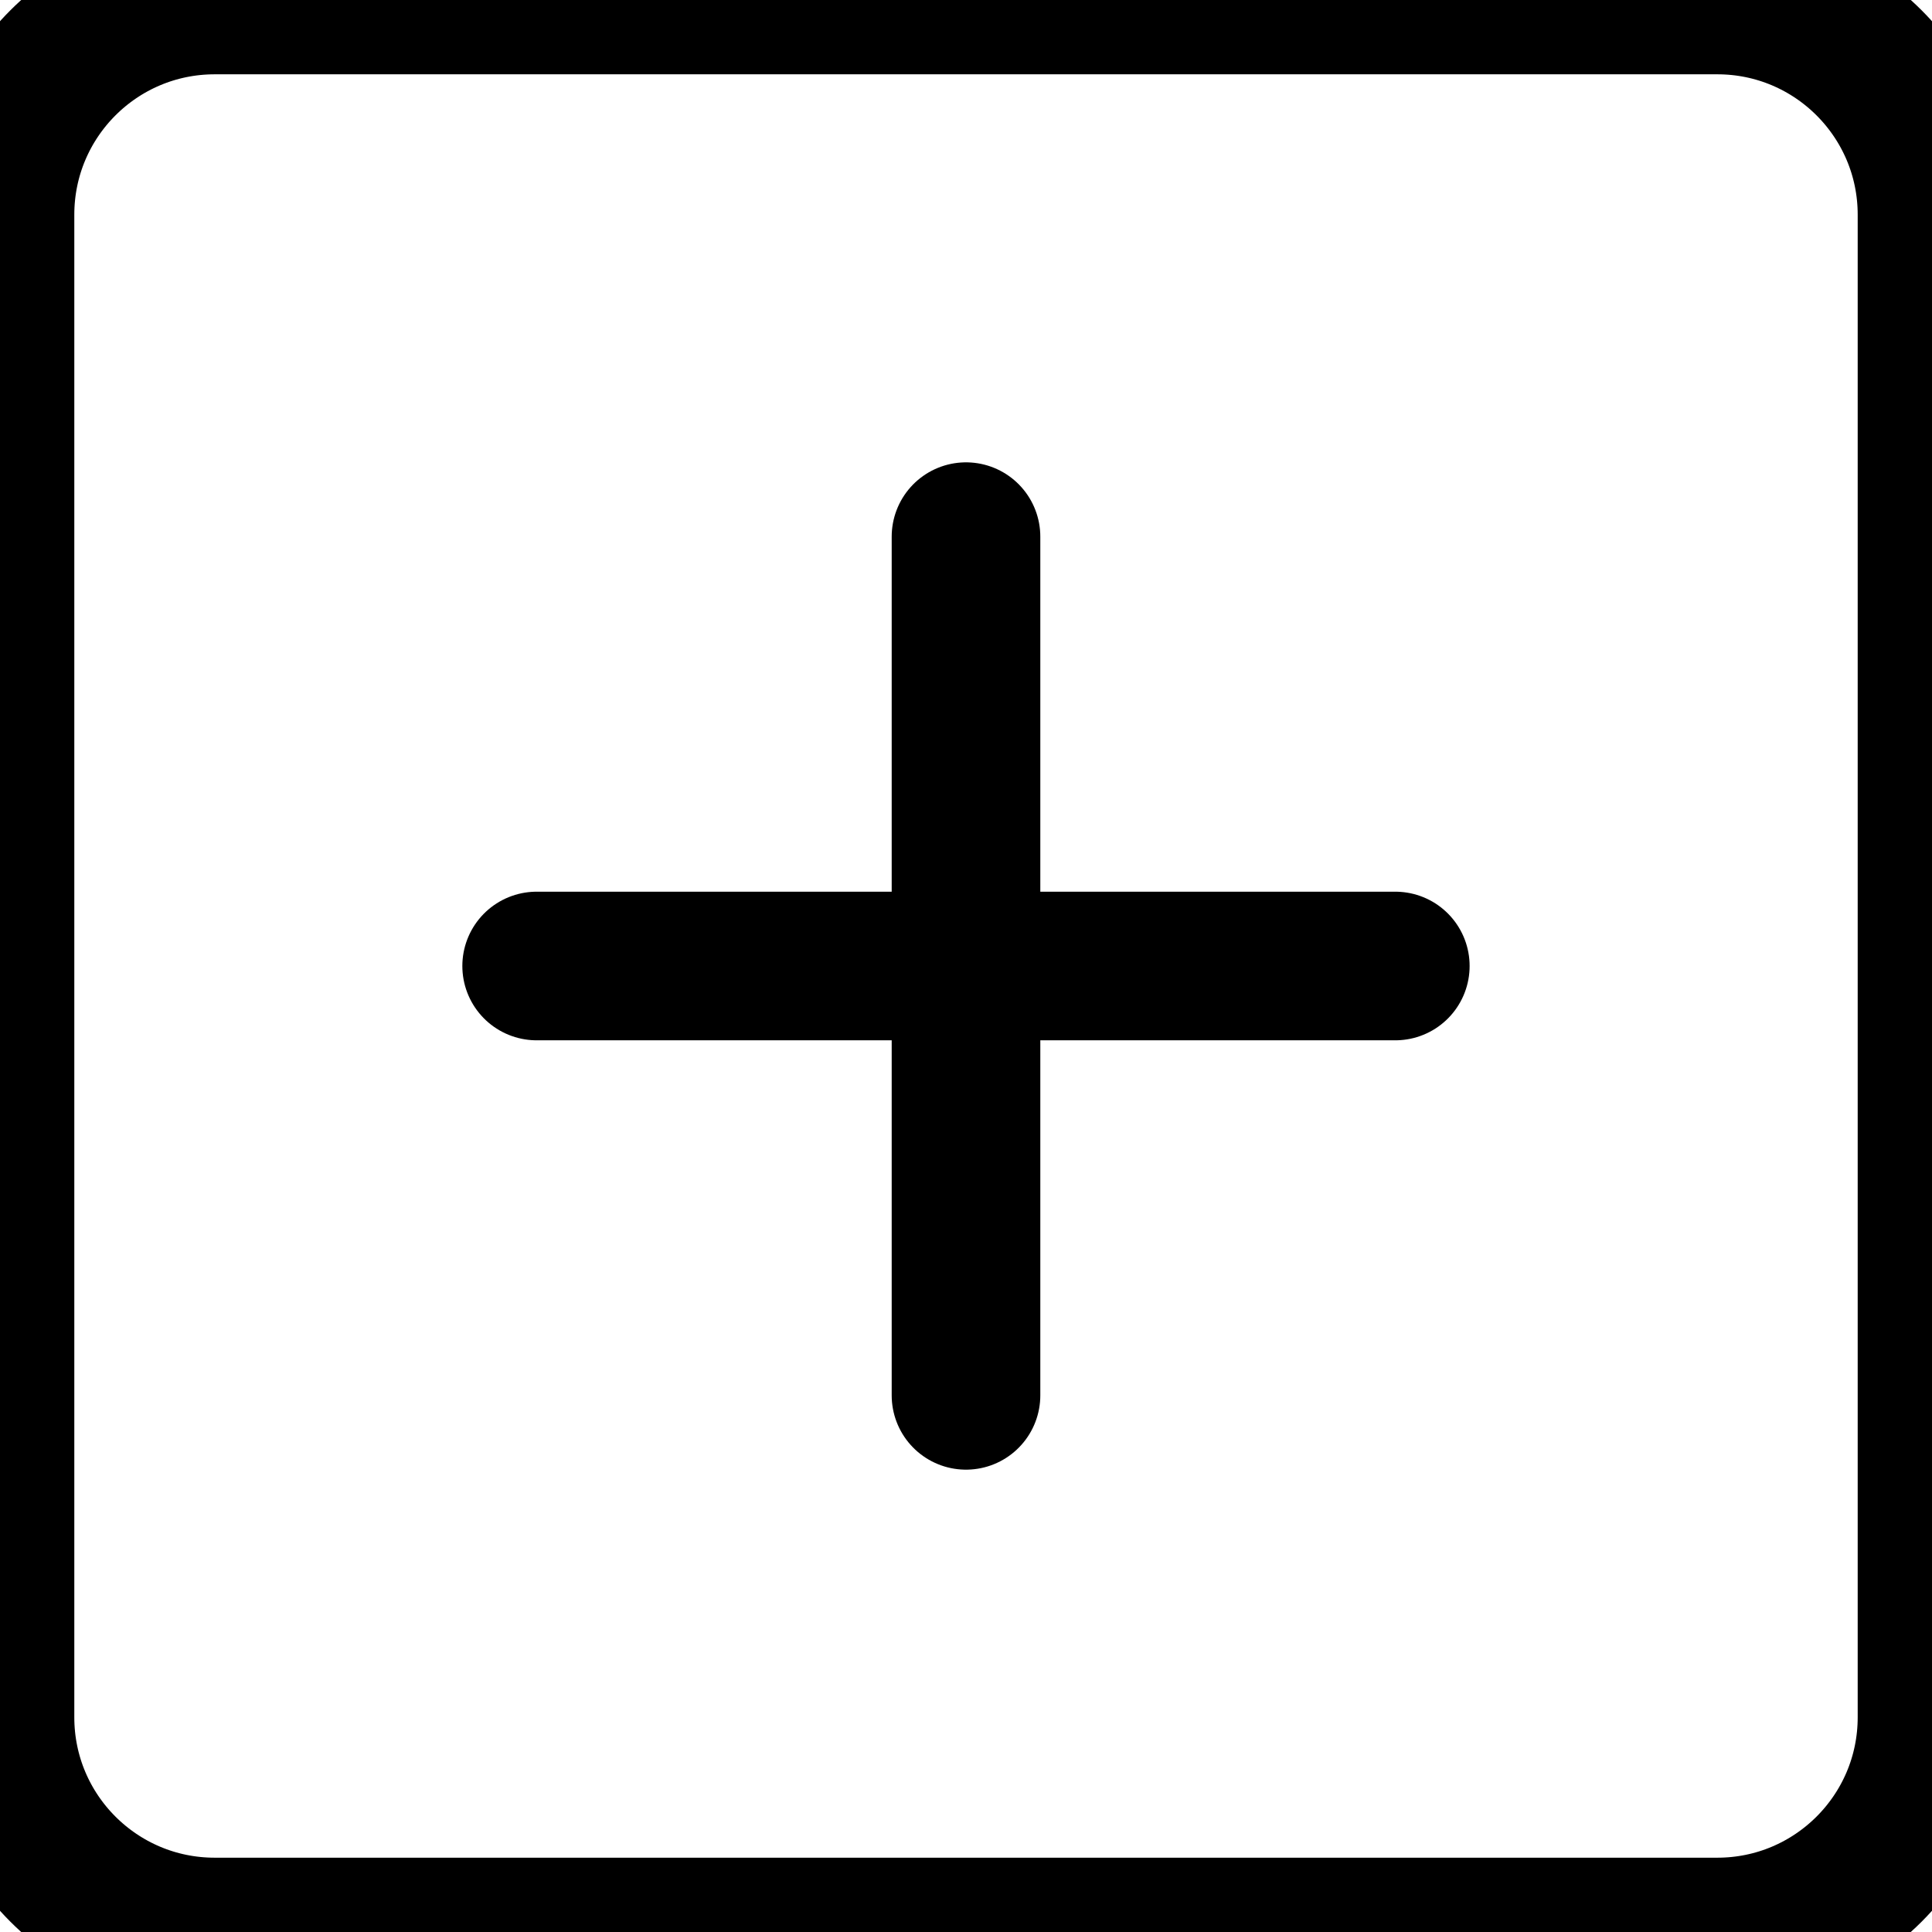 <svg width="52" height="52" viewBox="0 0 52 52" fill="none" xmlns="http://www.w3.org/2000/svg">
<path d="M46.222 0H5.778C2.587 0 0 2.587 0 5.778V46.222C0 49.413 2.587 52 5.778 52H46.222C49.413 52 52 49.413 52 46.222V5.778C52 2.587 49.413 0 46.222 0Z" stroke="black" stroke-width="4" stroke-linecap="round" stroke-linejoin="round"/>
<path d="M26 14.444V37.556" stroke="black" stroke-width="4" stroke-linecap="round" stroke-linejoin="round"/>
<path d="M14.444 26H37.555" stroke="black" stroke-width="4" stroke-linecap="round" stroke-linejoin="round"/>
</svg>
